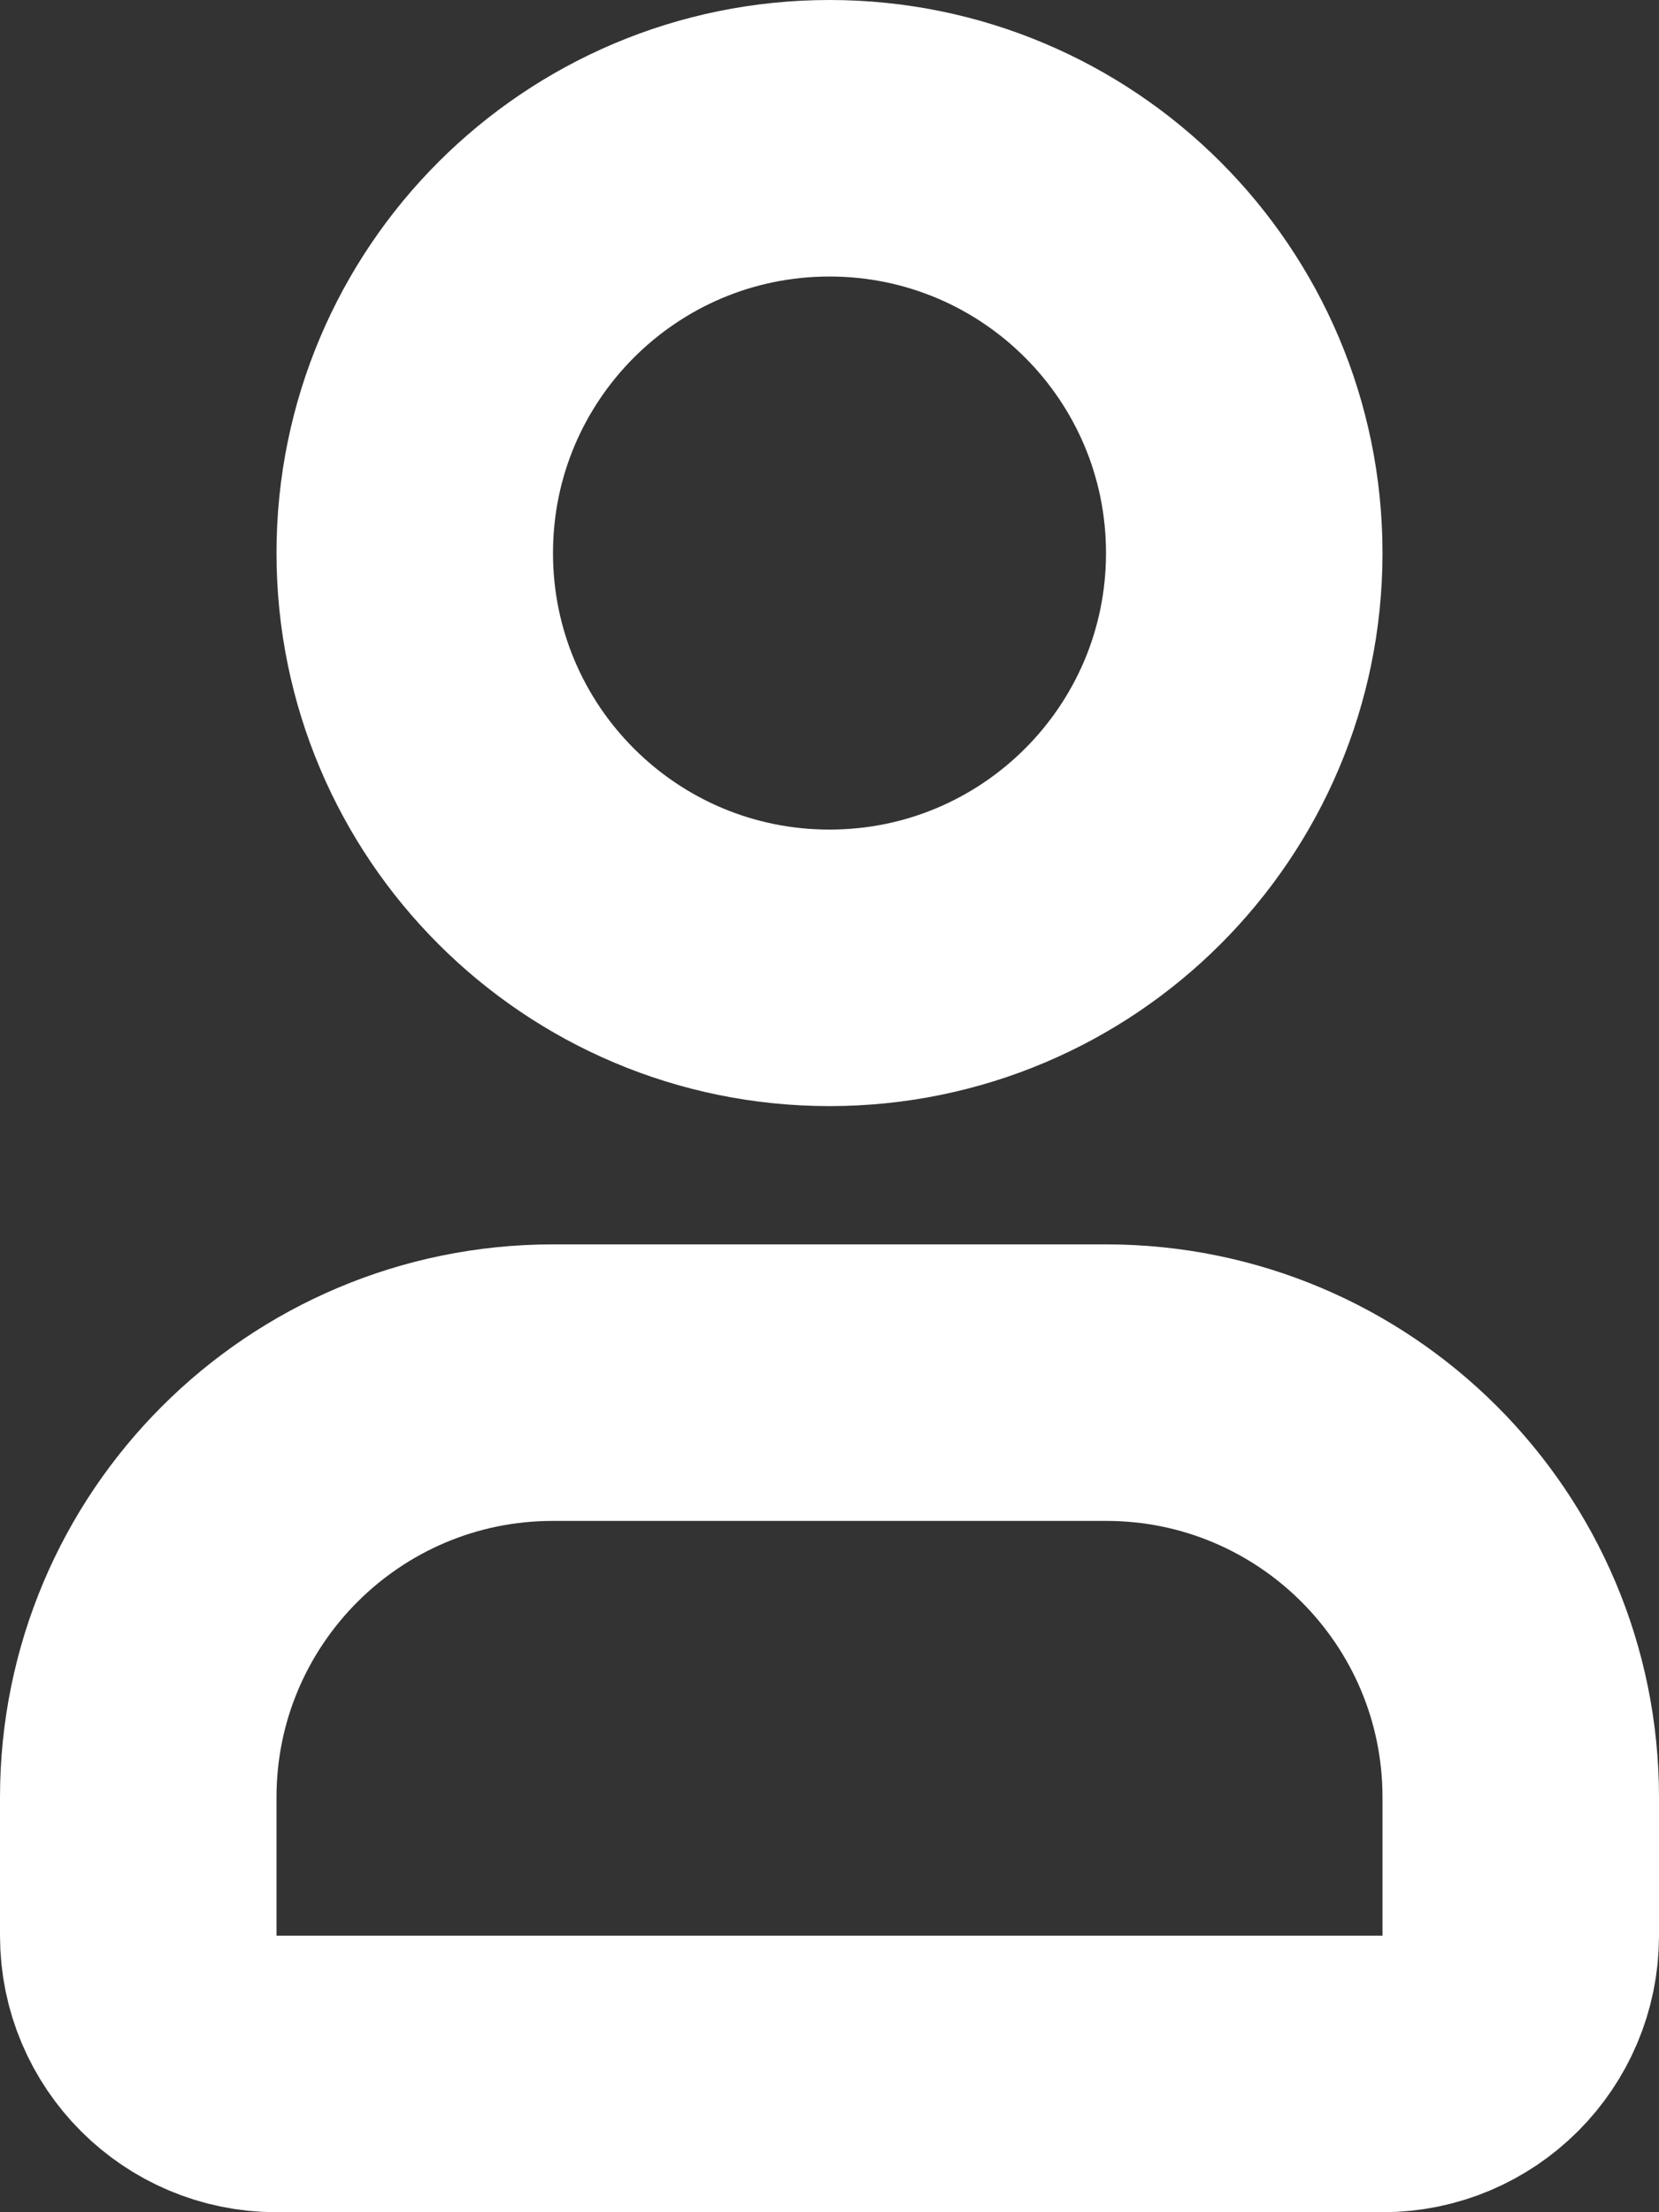 <svg width="12" height="16" viewBox="0 0 12 16" fill="none" xmlns="http://www.w3.org/2000/svg">
<rect x="0" y="0" width="12" height="16" fill="#333333" stroke="none"/>
<path d="M1 13V14C1 14.552 1.448 15 2 15H10C10.552 15 11 14.552 11 14V13C11 11.343 9.657 10 8 10H4C2.343 10 1 11.343 1 13Z" stroke="white" stroke-width="2"/>
<path d="M9 4C9 5.657 7.657 7 6 7C4.343 7 3 5.657 3 4C3 2.343 4.343 1 6 1C7.657 1 9 2.343 9 4Z" stroke="white" stroke-width="2"/>
</svg>
